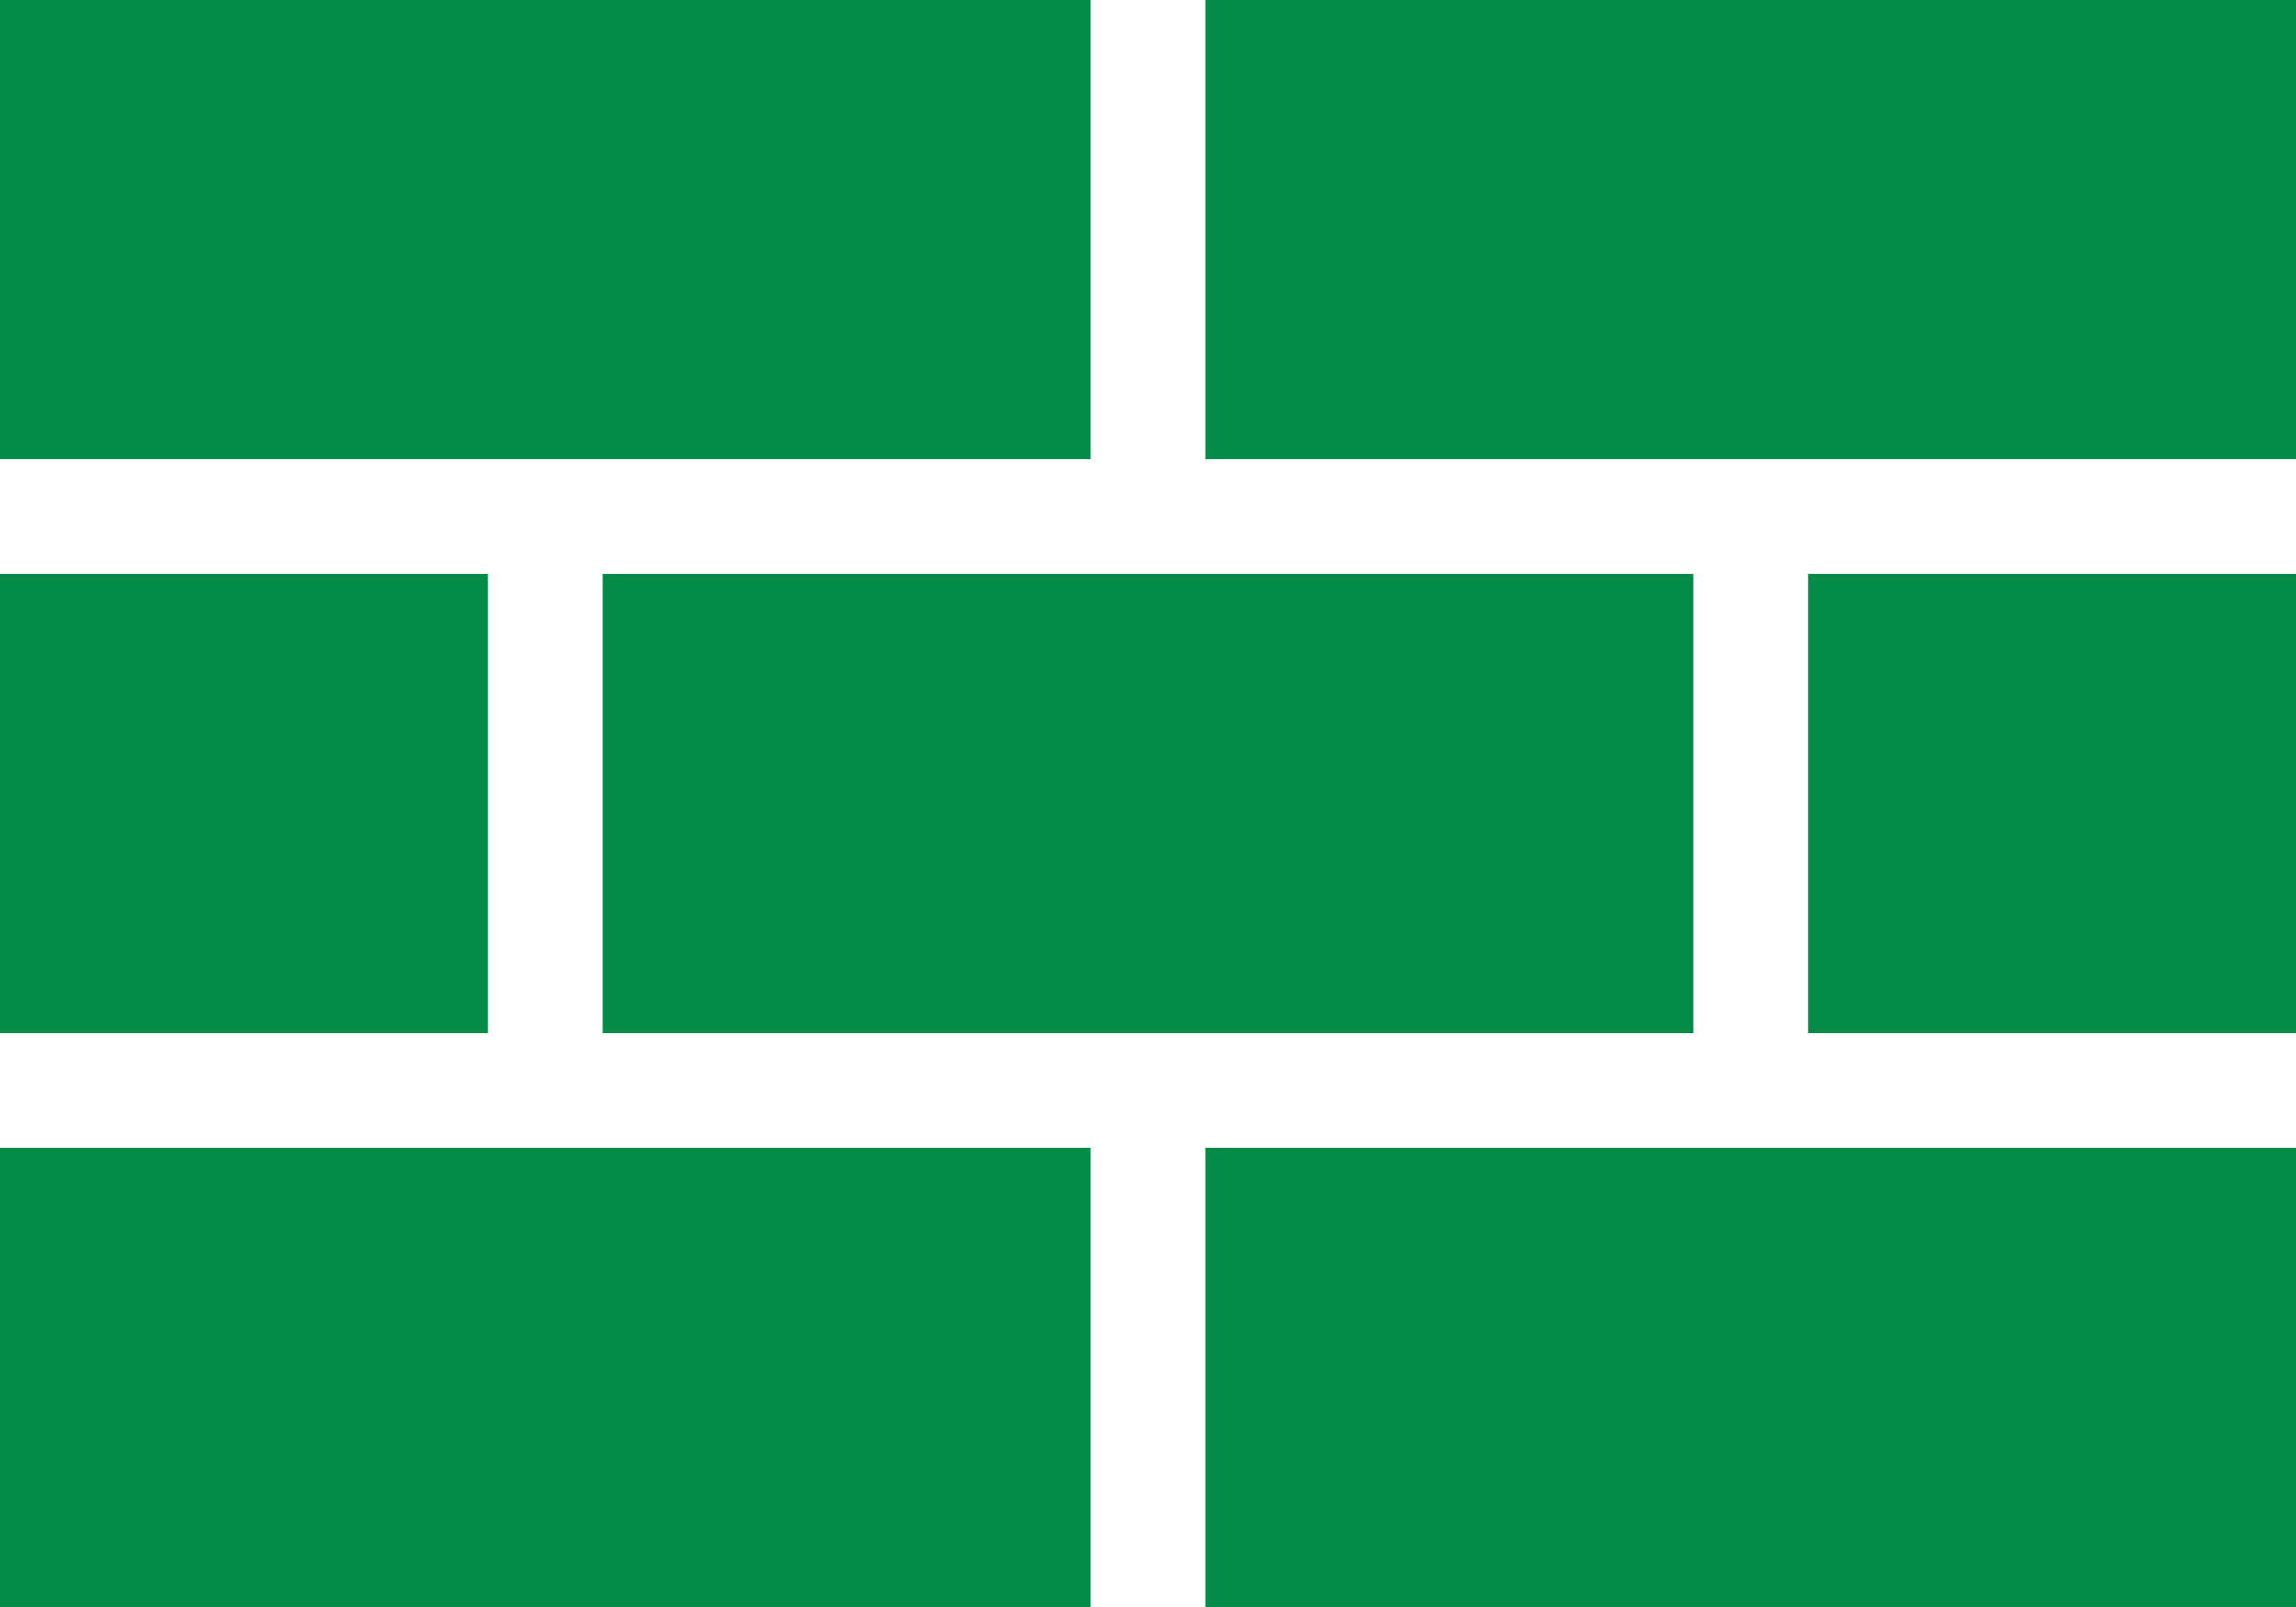 <svg xmlns="http://www.w3.org/2000/svg" width="70" height="49" viewBox="0 0 70 49"><defs><style>.a{fill:#008c46;}</style></defs><g transform="translate(-2 -5)"><path class="a" d="M35.25,19H2V5H35.25ZM72,22.5H57.125v14H72Zm-55.125,0H2v14H16.875ZM72,5H38.75V19H72ZM35.25,40H2V54H35.25ZM72,40H38.75V54H72ZM53.625,22.5H20.375v14h33.25Z" transform="translate(0 0)"/></g></svg>
